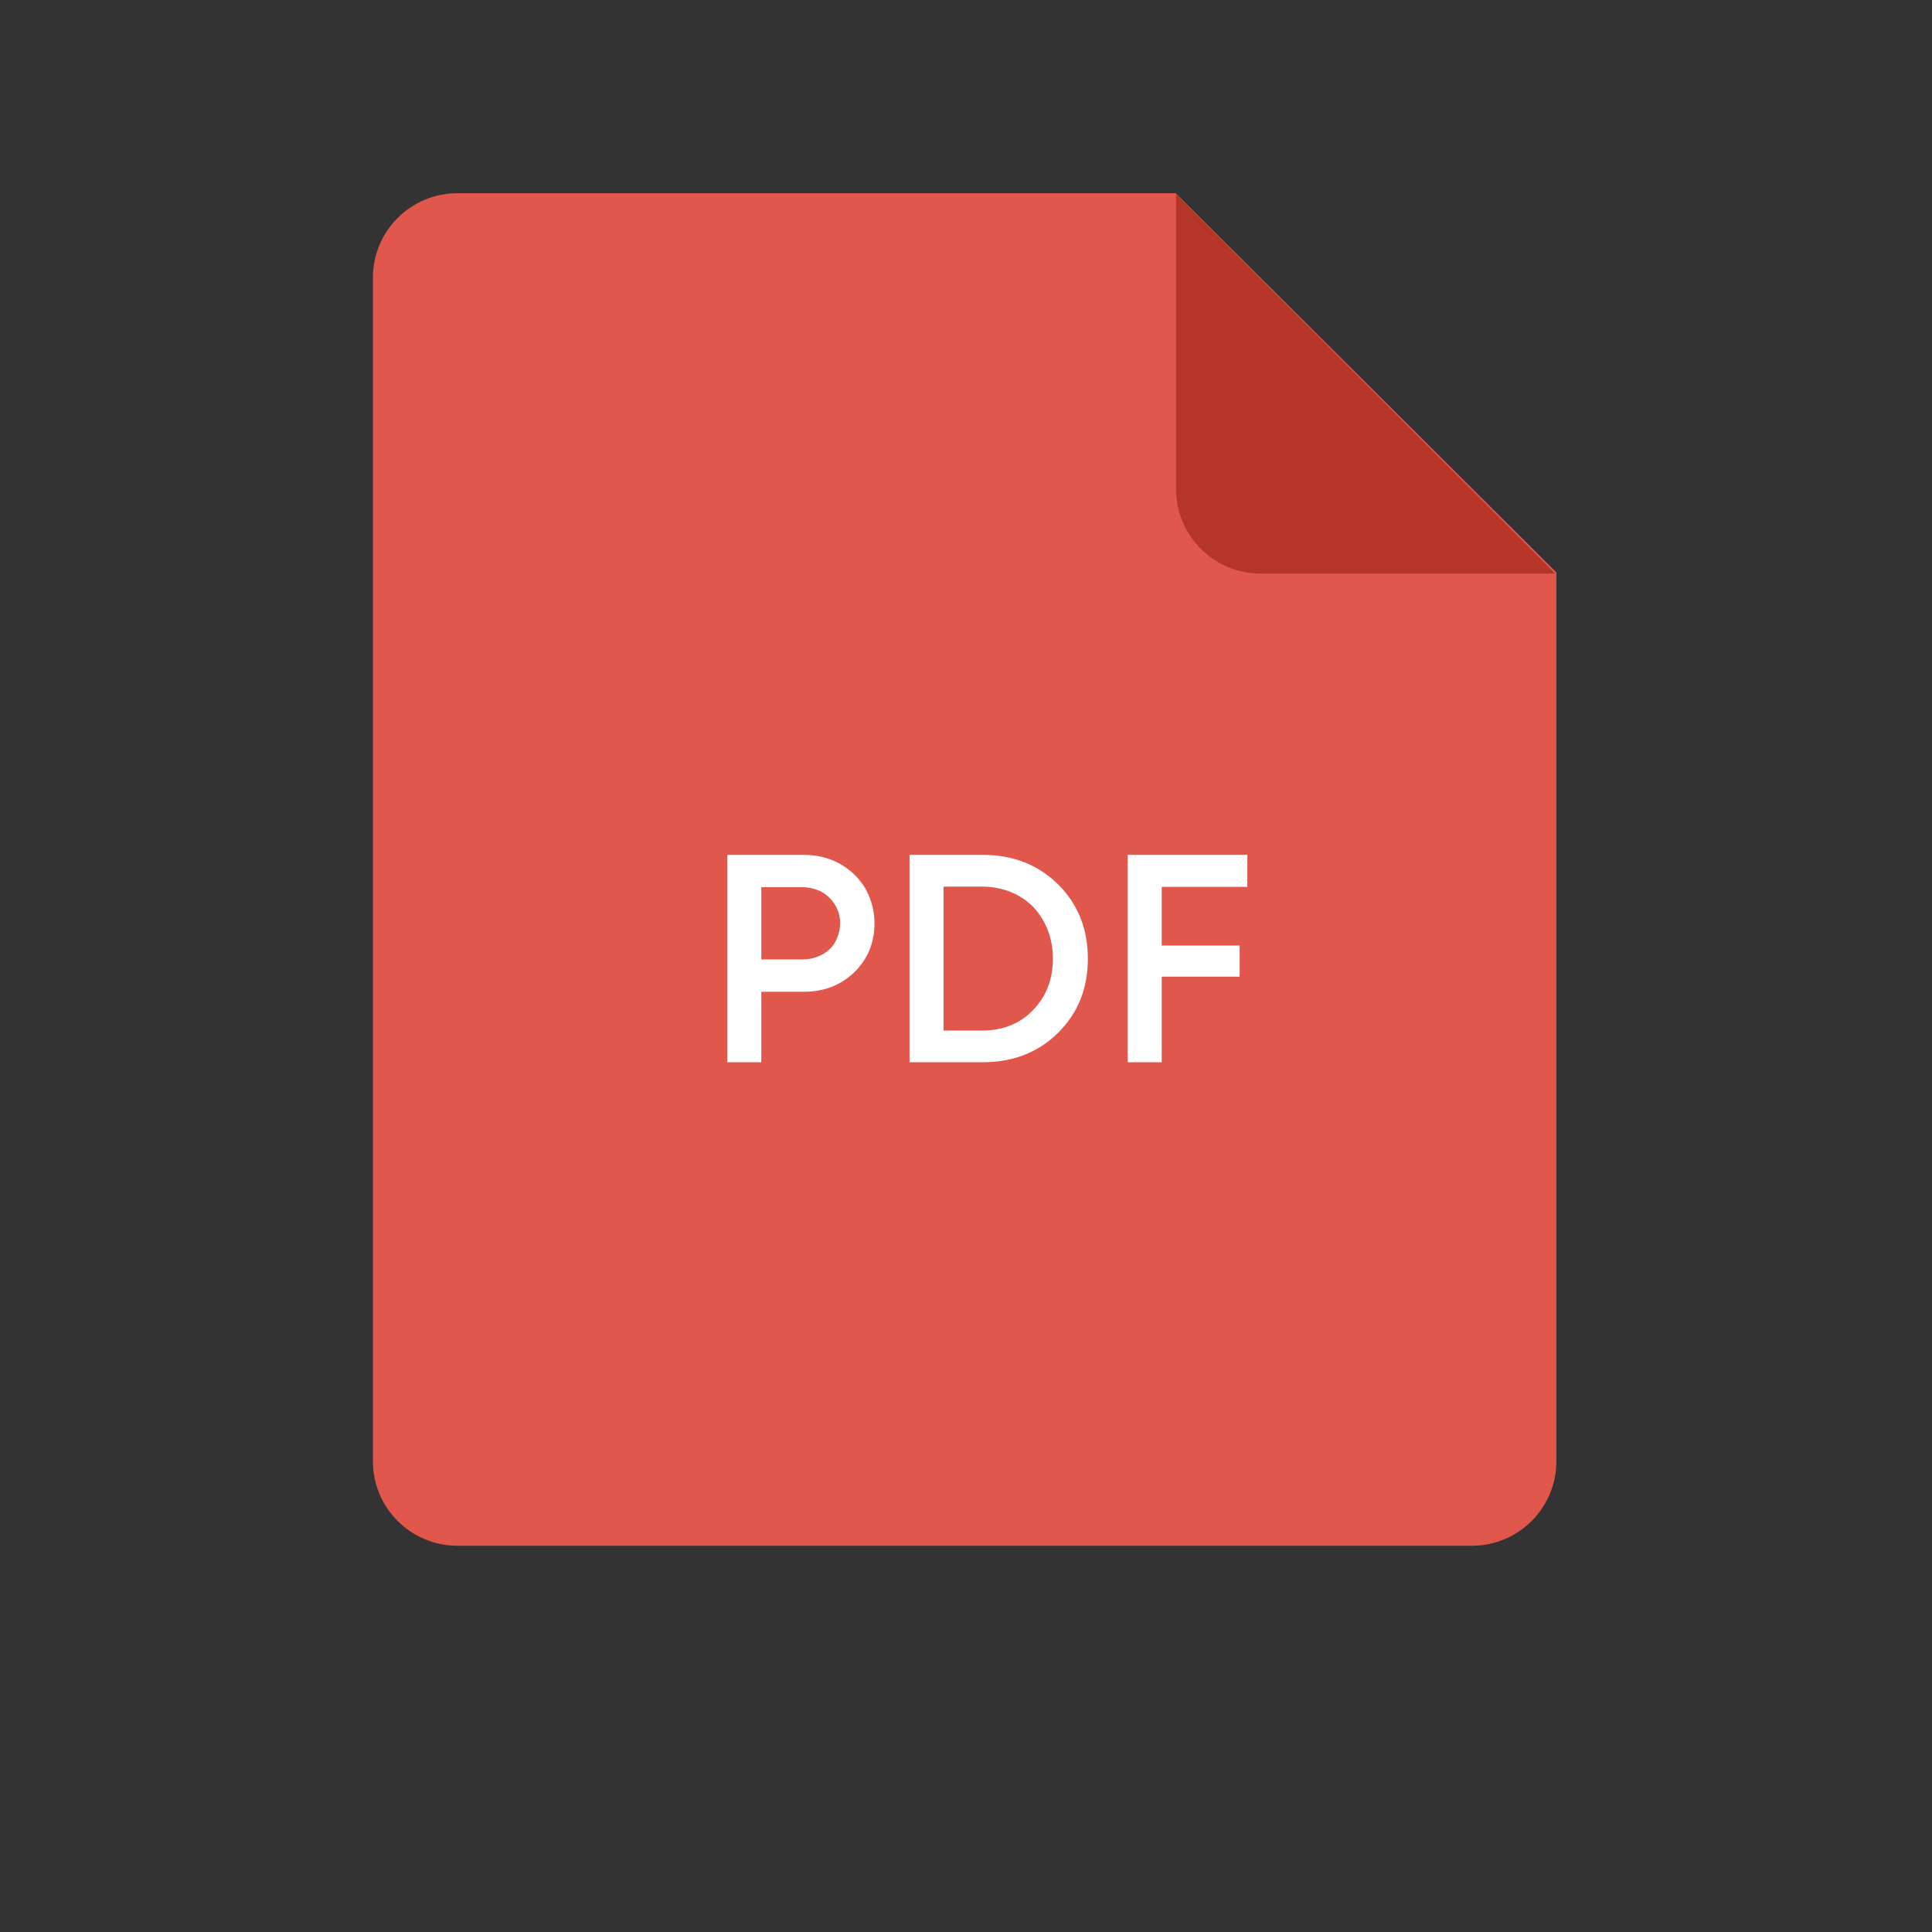 <svg width="60" height="60" viewBox="0 0 60 60" fill="none" xmlns="http://www.w3.org/2000/svg">
<rect x="0" y="0" width="60" height="60" fill="#333333" stroke="none"/>
<g clip-path="url(#clip0)">
<path d="M14.206 6H36.512L48.335 17.777V45.38C48.335 46.83 47.159 48.005 45.71 48.005H14.206C12.757 48.005 11.581 46.83 11.581 45.38V8.625C11.581 7.175 12.757 6 14.206 6Z" fill="#E2574C"/>
<path d="M48.298 17.814H39.148C37.699 17.814 36.523 16.638 36.523 15.189V6.026L48.298 17.814Z" fill="#B53629"/>
<path d="M24.968 26.549H22.585V32.989H23.643V30.8H24.968C25.594 30.8 26.109 30.597 26.532 30.193C26.946 29.788 27.158 29.282 27.158 28.674C27.158 28.279 27.057 27.92 26.873 27.589C26.679 27.267 26.413 27.009 26.081 26.825C25.75 26.641 25.373 26.549 24.968 26.549ZM24.913 29.797H23.643V27.552H24.913C25.134 27.552 25.336 27.607 25.52 27.699C25.695 27.8 25.833 27.939 25.934 28.104C26.035 28.27 26.091 28.463 26.091 28.674C26.091 28.84 26.054 28.987 25.999 29.125C25.943 29.273 25.861 29.392 25.759 29.484C25.649 29.585 25.529 29.659 25.382 29.714C25.235 29.769 25.079 29.797 24.913 29.797ZM30.518 26.549H28.246V32.989H30.518C31.456 32.989 32.238 32.686 32.855 32.079C33.471 31.471 33.784 30.708 33.784 29.769C33.784 28.84 33.471 28.067 32.855 27.46C32.238 26.853 31.456 26.549 30.518 26.549ZM30.49 32.005H29.304V27.534H30.49C30.803 27.534 31.107 27.589 31.383 27.699C31.659 27.81 31.889 27.966 32.082 28.159C32.275 28.362 32.422 28.592 32.533 28.868C32.643 29.144 32.698 29.447 32.698 29.769C32.698 30.423 32.487 30.956 32.073 31.379C31.659 31.803 31.134 32.005 30.49 32.005ZM38.737 27.543V26.549H35.02V32.989H36.078V30.331H38.498V29.365H36.078V27.543H38.737Z" fill="white"/>
</g>
<defs>
<clipPath id="clip0">
<rect width="42.005" height="42.005" fill="white" transform="translate(9 6)"/>
</clipPath>
</defs>
</svg>
